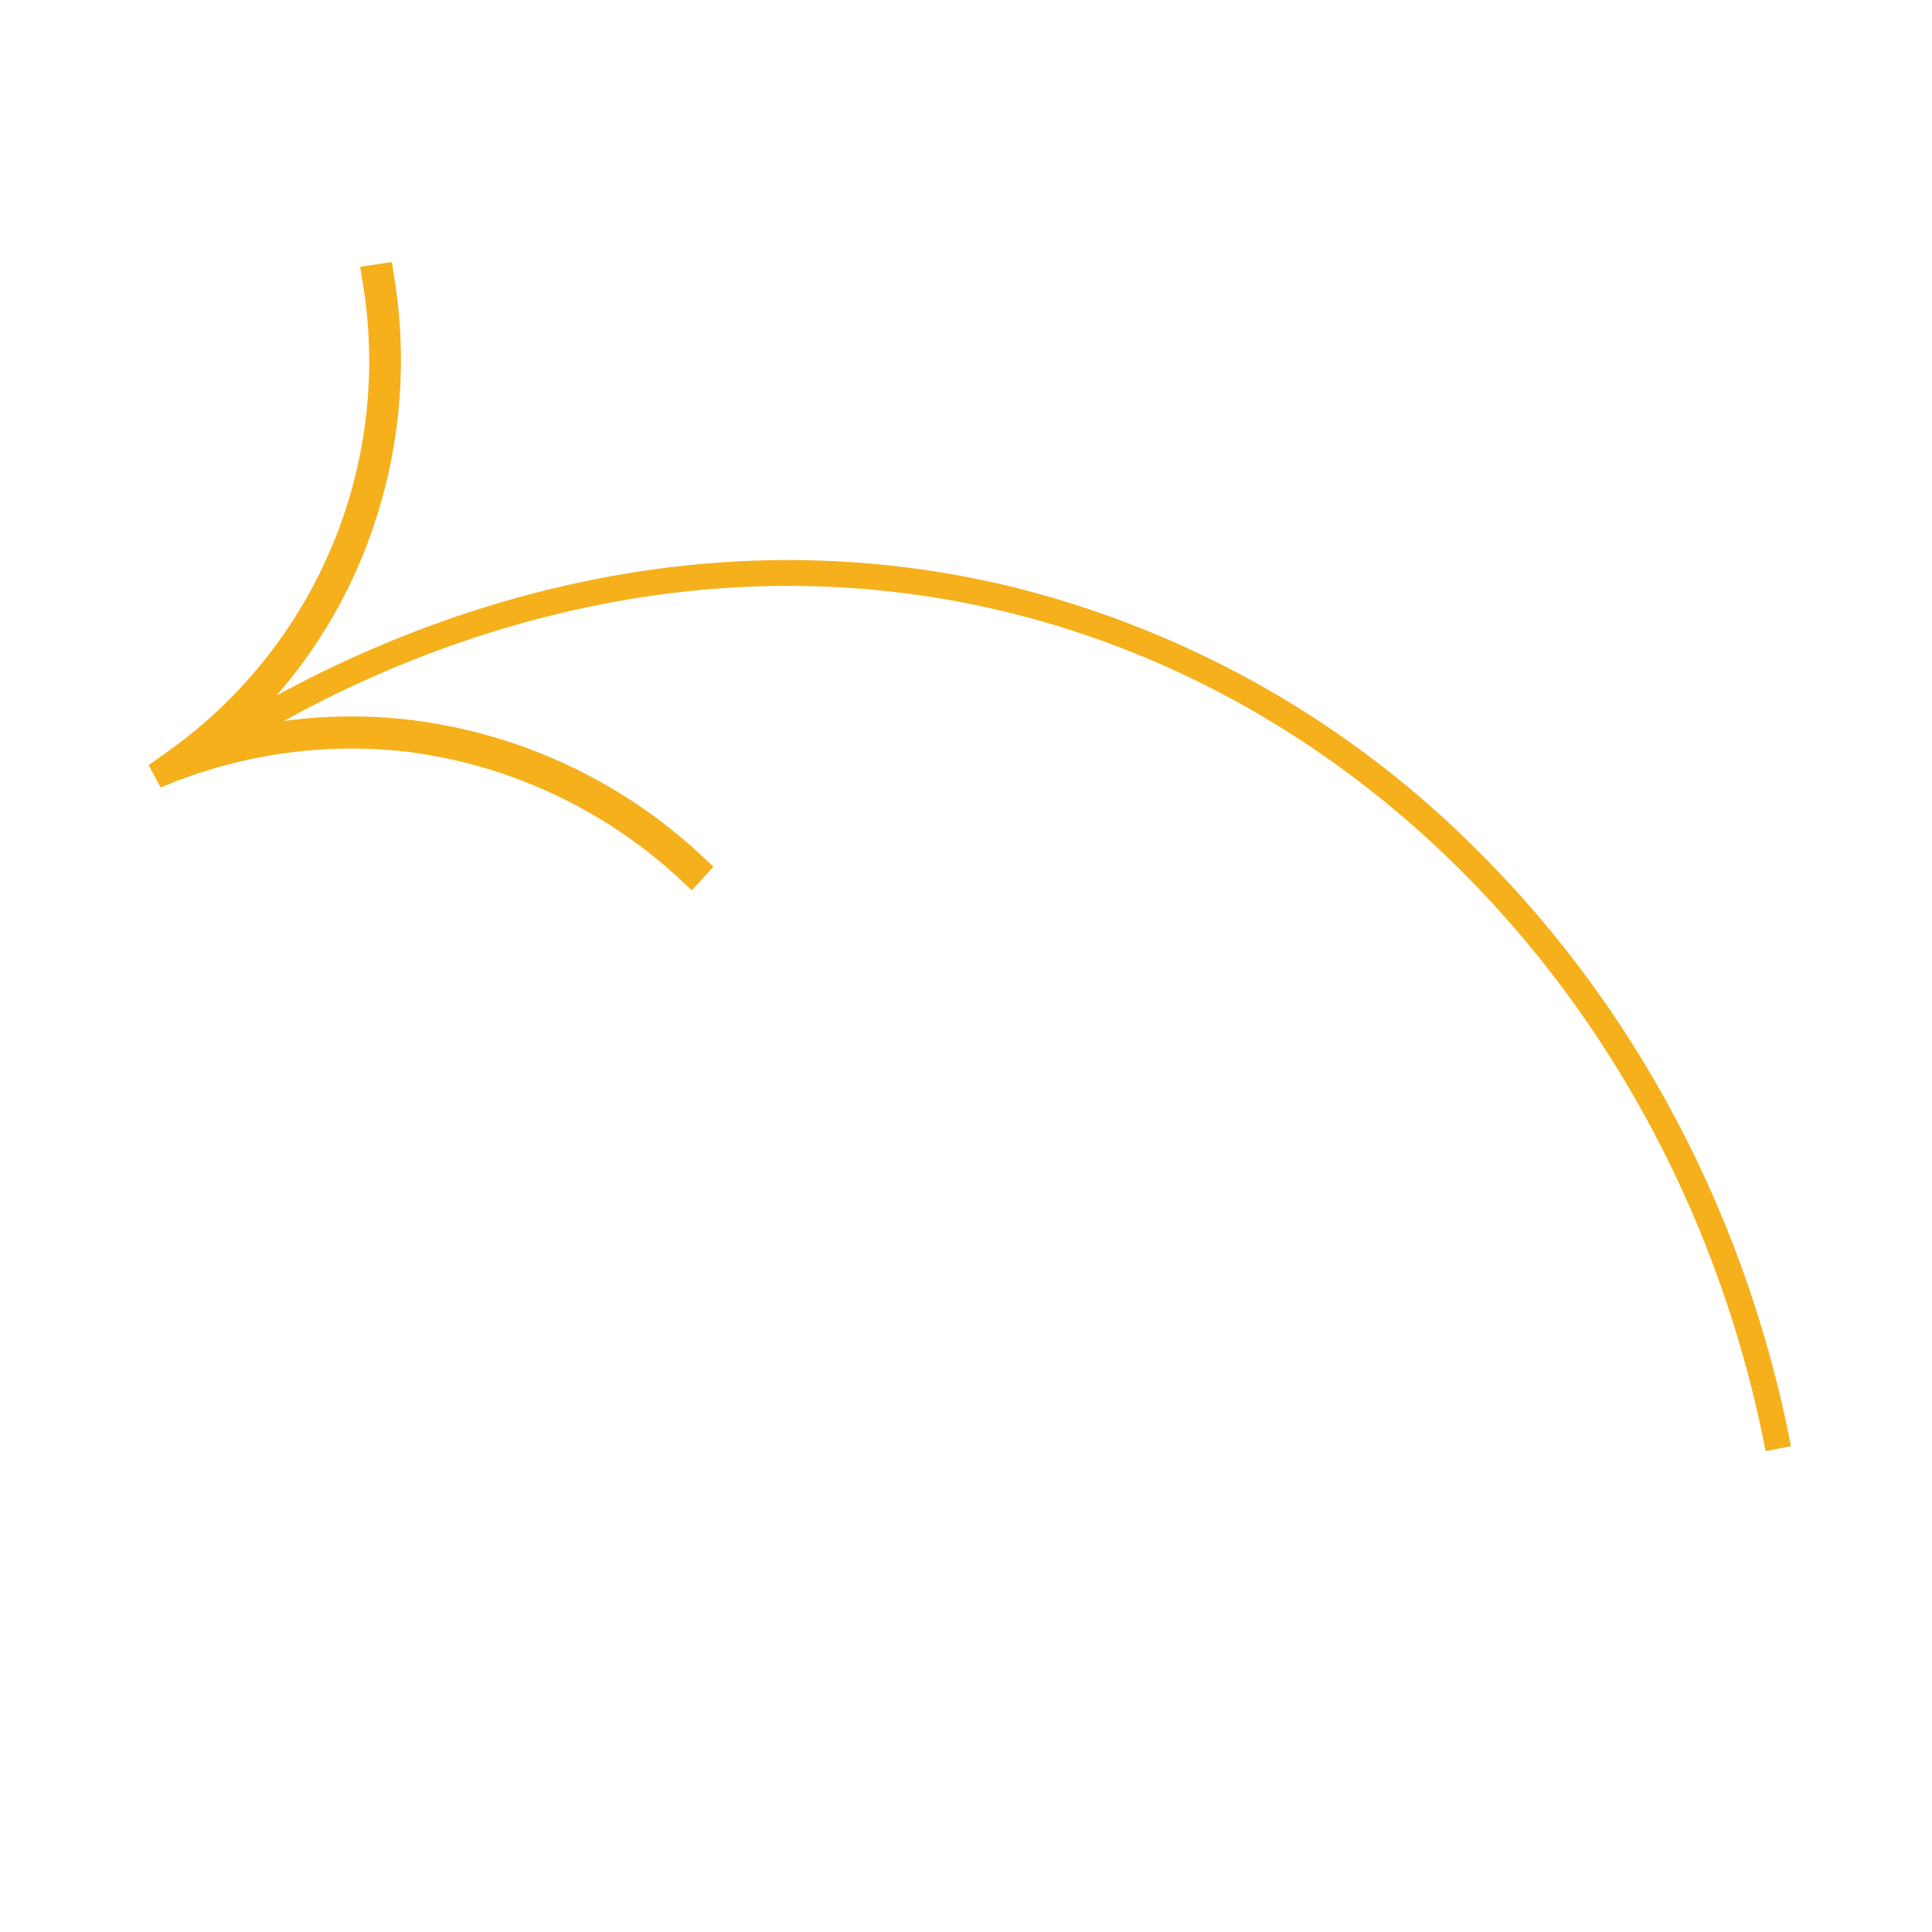 <svg xmlns="http://www.w3.org/2000/svg" width="248.337" height="248.337" viewBox="0 0 248.337 248.337">
  <path id="Path_281" data-name="Path 281" d="M363.382,398.115a61.544,61.544,0,0,1-25.08-59.022c.037-.276.073-.551.141-.873.076-.528.164-1.038.256-1.571l.315-1.824-3.141-.957-.577,1.392c-.039.1-.081.192-.123.287l-.129.291c-.042.1-.083.188-.106.248l-.467.987a62.38,62.38,0,0,1-17.835,22.521,63.23,63.23,0,0,1-36.316,13.145l-2.06.065.171,4.11,2.045-.064a66.669,66.669,0,0,0,38.7-14.016,64.891,64.891,0,0,0,11.546-11.707c-5.68,19.741-20.151,53.677-55.356,75.322-42.888,26.367-99.956,23.691-145.388-6.816l-.29-.2-1.852,2.755.29.2c25.169,16.9,53.838,25.448,81.823,25.447a127.792,127.792,0,0,0,67.155-18.559c35.711-21.953,50.63-56.187,56.6-76.518a65.157,65.157,0,0,0,2.98,15.43,66.557,66.557,0,0,0,24.291,33.258l1.66,1.2,2.439-3.318Z" transform="translate(22.067 574.813) rotate(-135)" fill="#f5b01c"/>
</svg>
